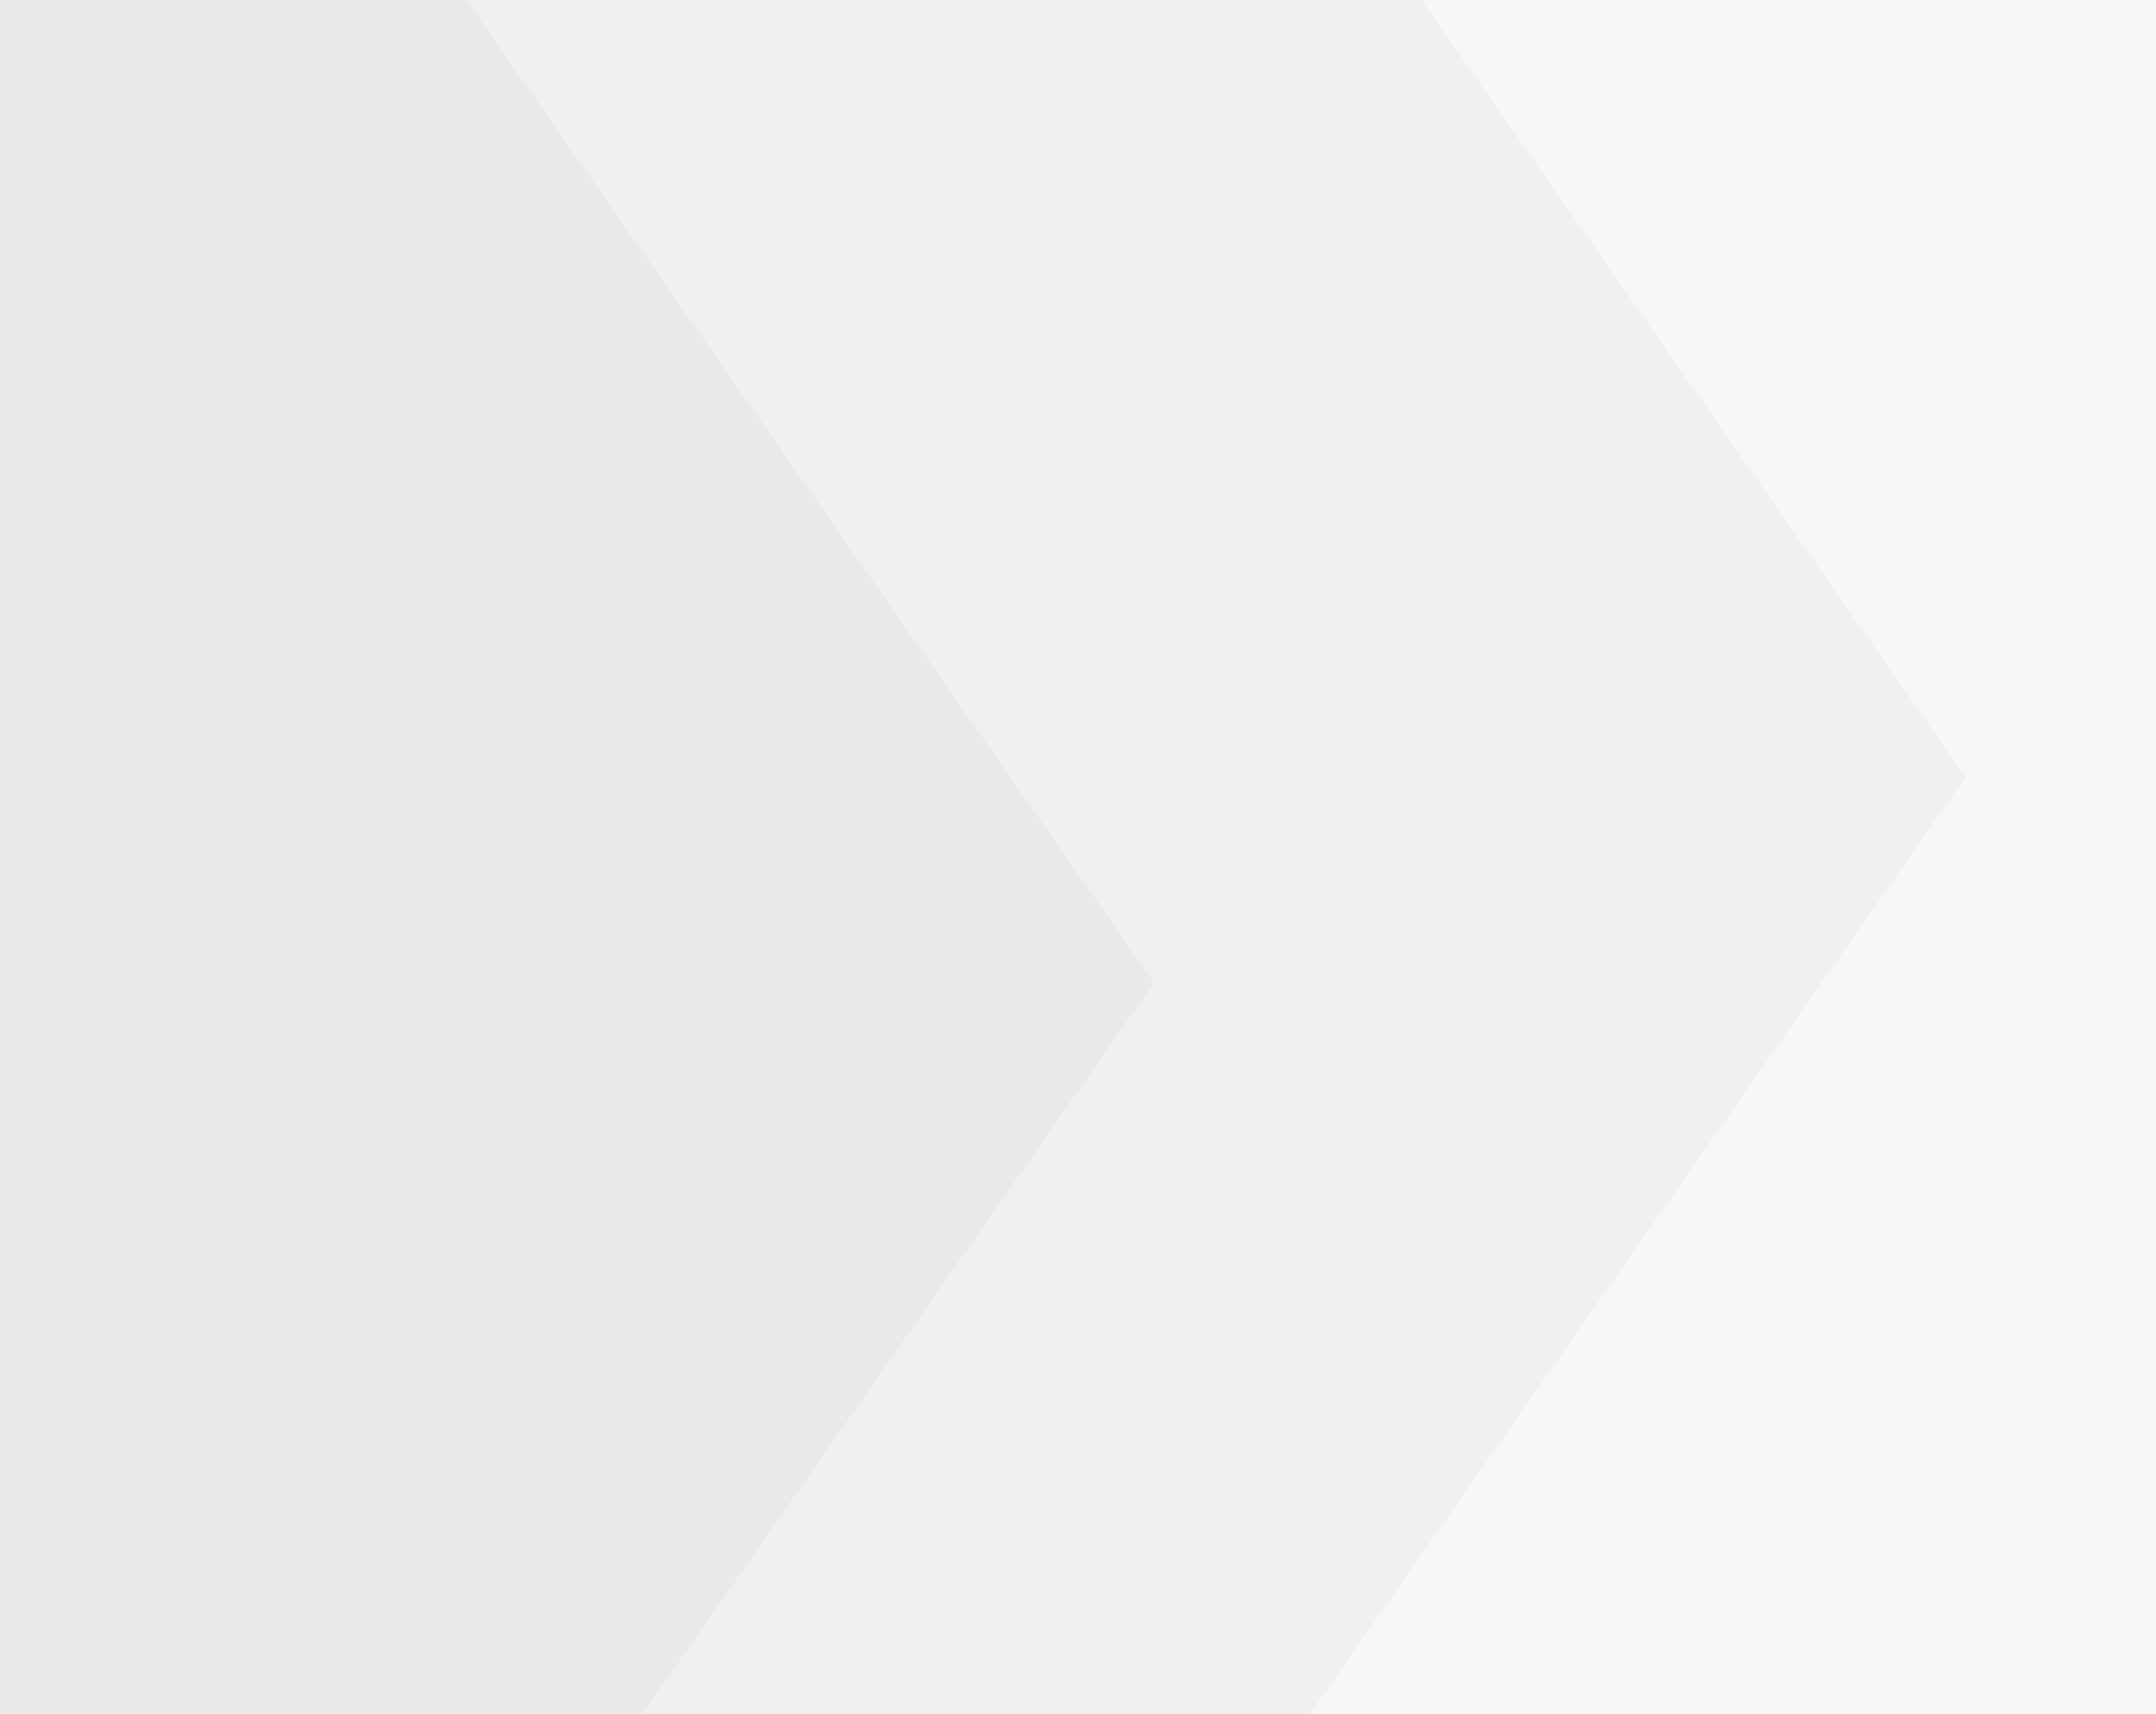 <svg xmlns="http://www.w3.org/2000/svg" viewBox="0 0 1440 1145">
  <path opacity="0.1" fill="#AAAEAD" d="M0 0v1145h1440V0H0z"/>
  <path opacity="0.1" fill="#AAAEAD" d="M949.5 0H0v1145h875l437.8-625.8L949.5 0z"/>
  <path opacity="0.1" fill="#AAAEAD" d="M770.8 656.5L429 1145H0V0h311.5z"/>
</svg>
